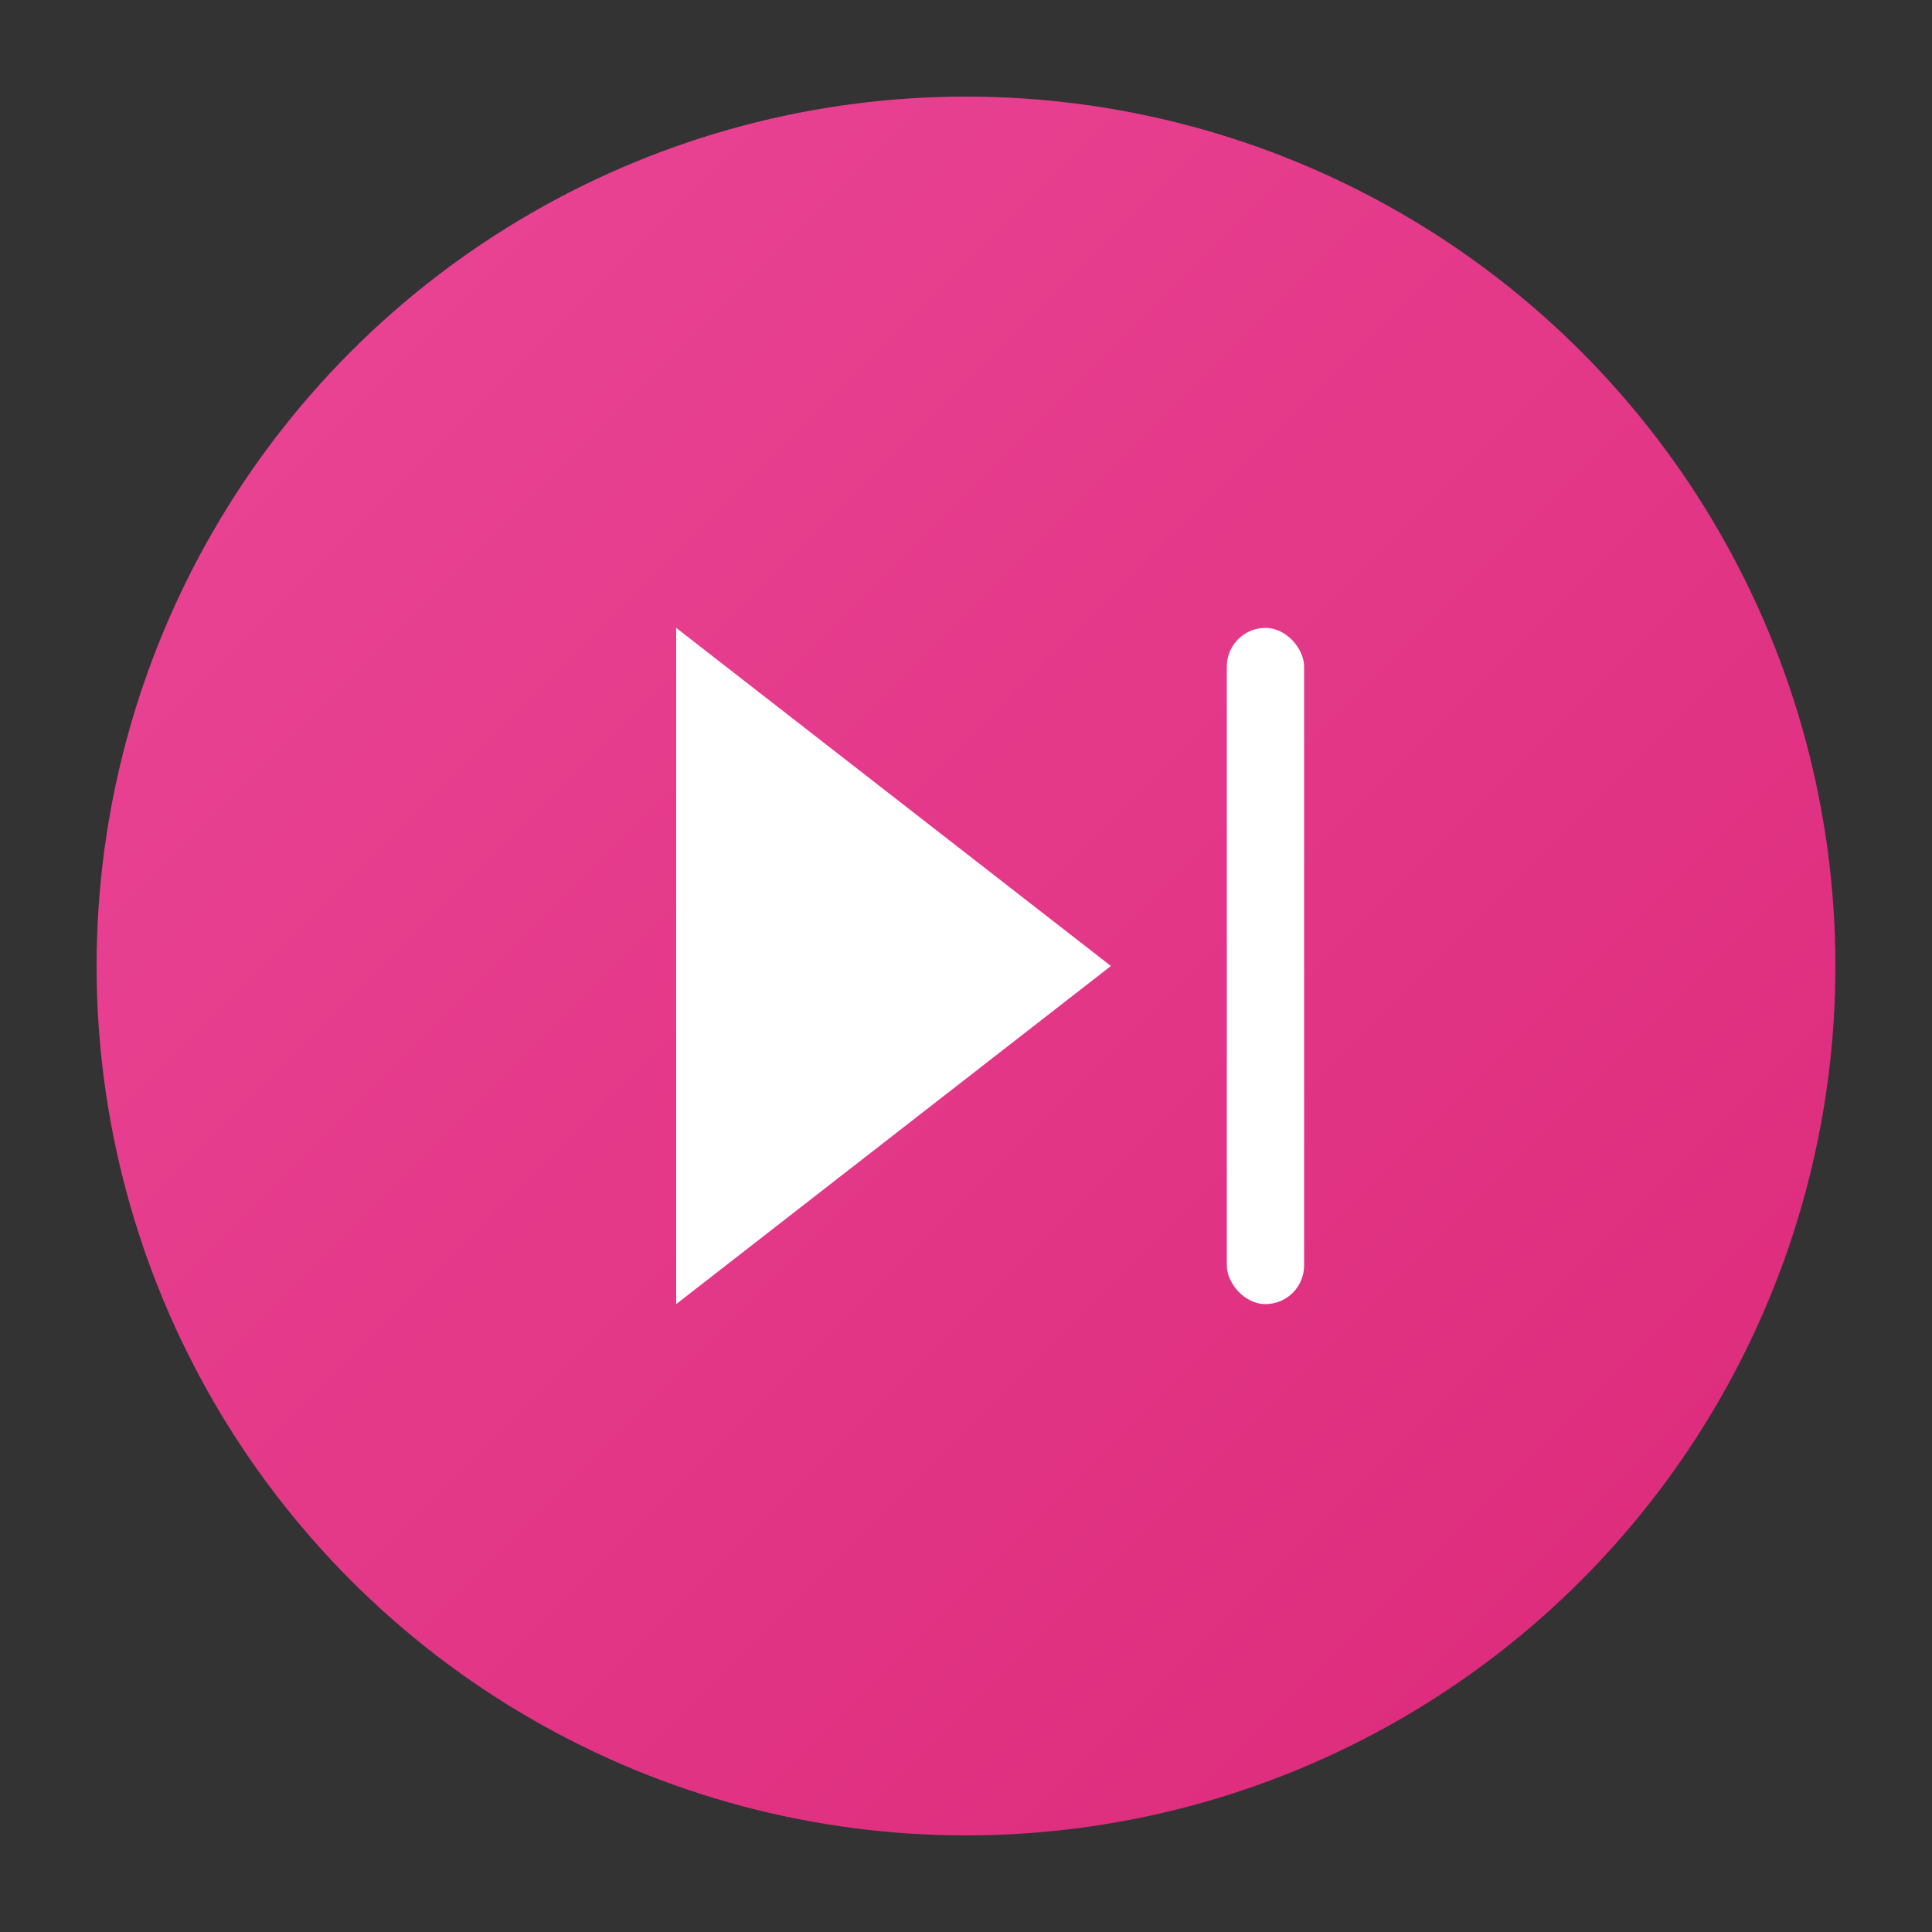<svg width="200" height="200" viewBox="0 0 200 200" fill="none" xmlns="http://www.w3.org/2000/svg">
  <rect x="0" y="0" width="200" height="200" fill="#333333" stroke="none"/>
  <circle cx="100" cy="100" r="90" fill="url(#nextGradient)" />
  <rect x="127" y="65" width="8" height="70" fill="white" rx="4" />
  <path d="M70 65 L70 135 L115 100 Z" fill="white" />
  <defs>
    <linearGradient id="nextGradient" x1="0" y1="0" x2="200" y2="200" gradientUnits="userSpaceOnUse">
      <stop offset="0%" stop-color="#EC4899" />
      <stop offset="100%" stop-color="#DB2777" />
    </linearGradient>
  </defs>
</svg>